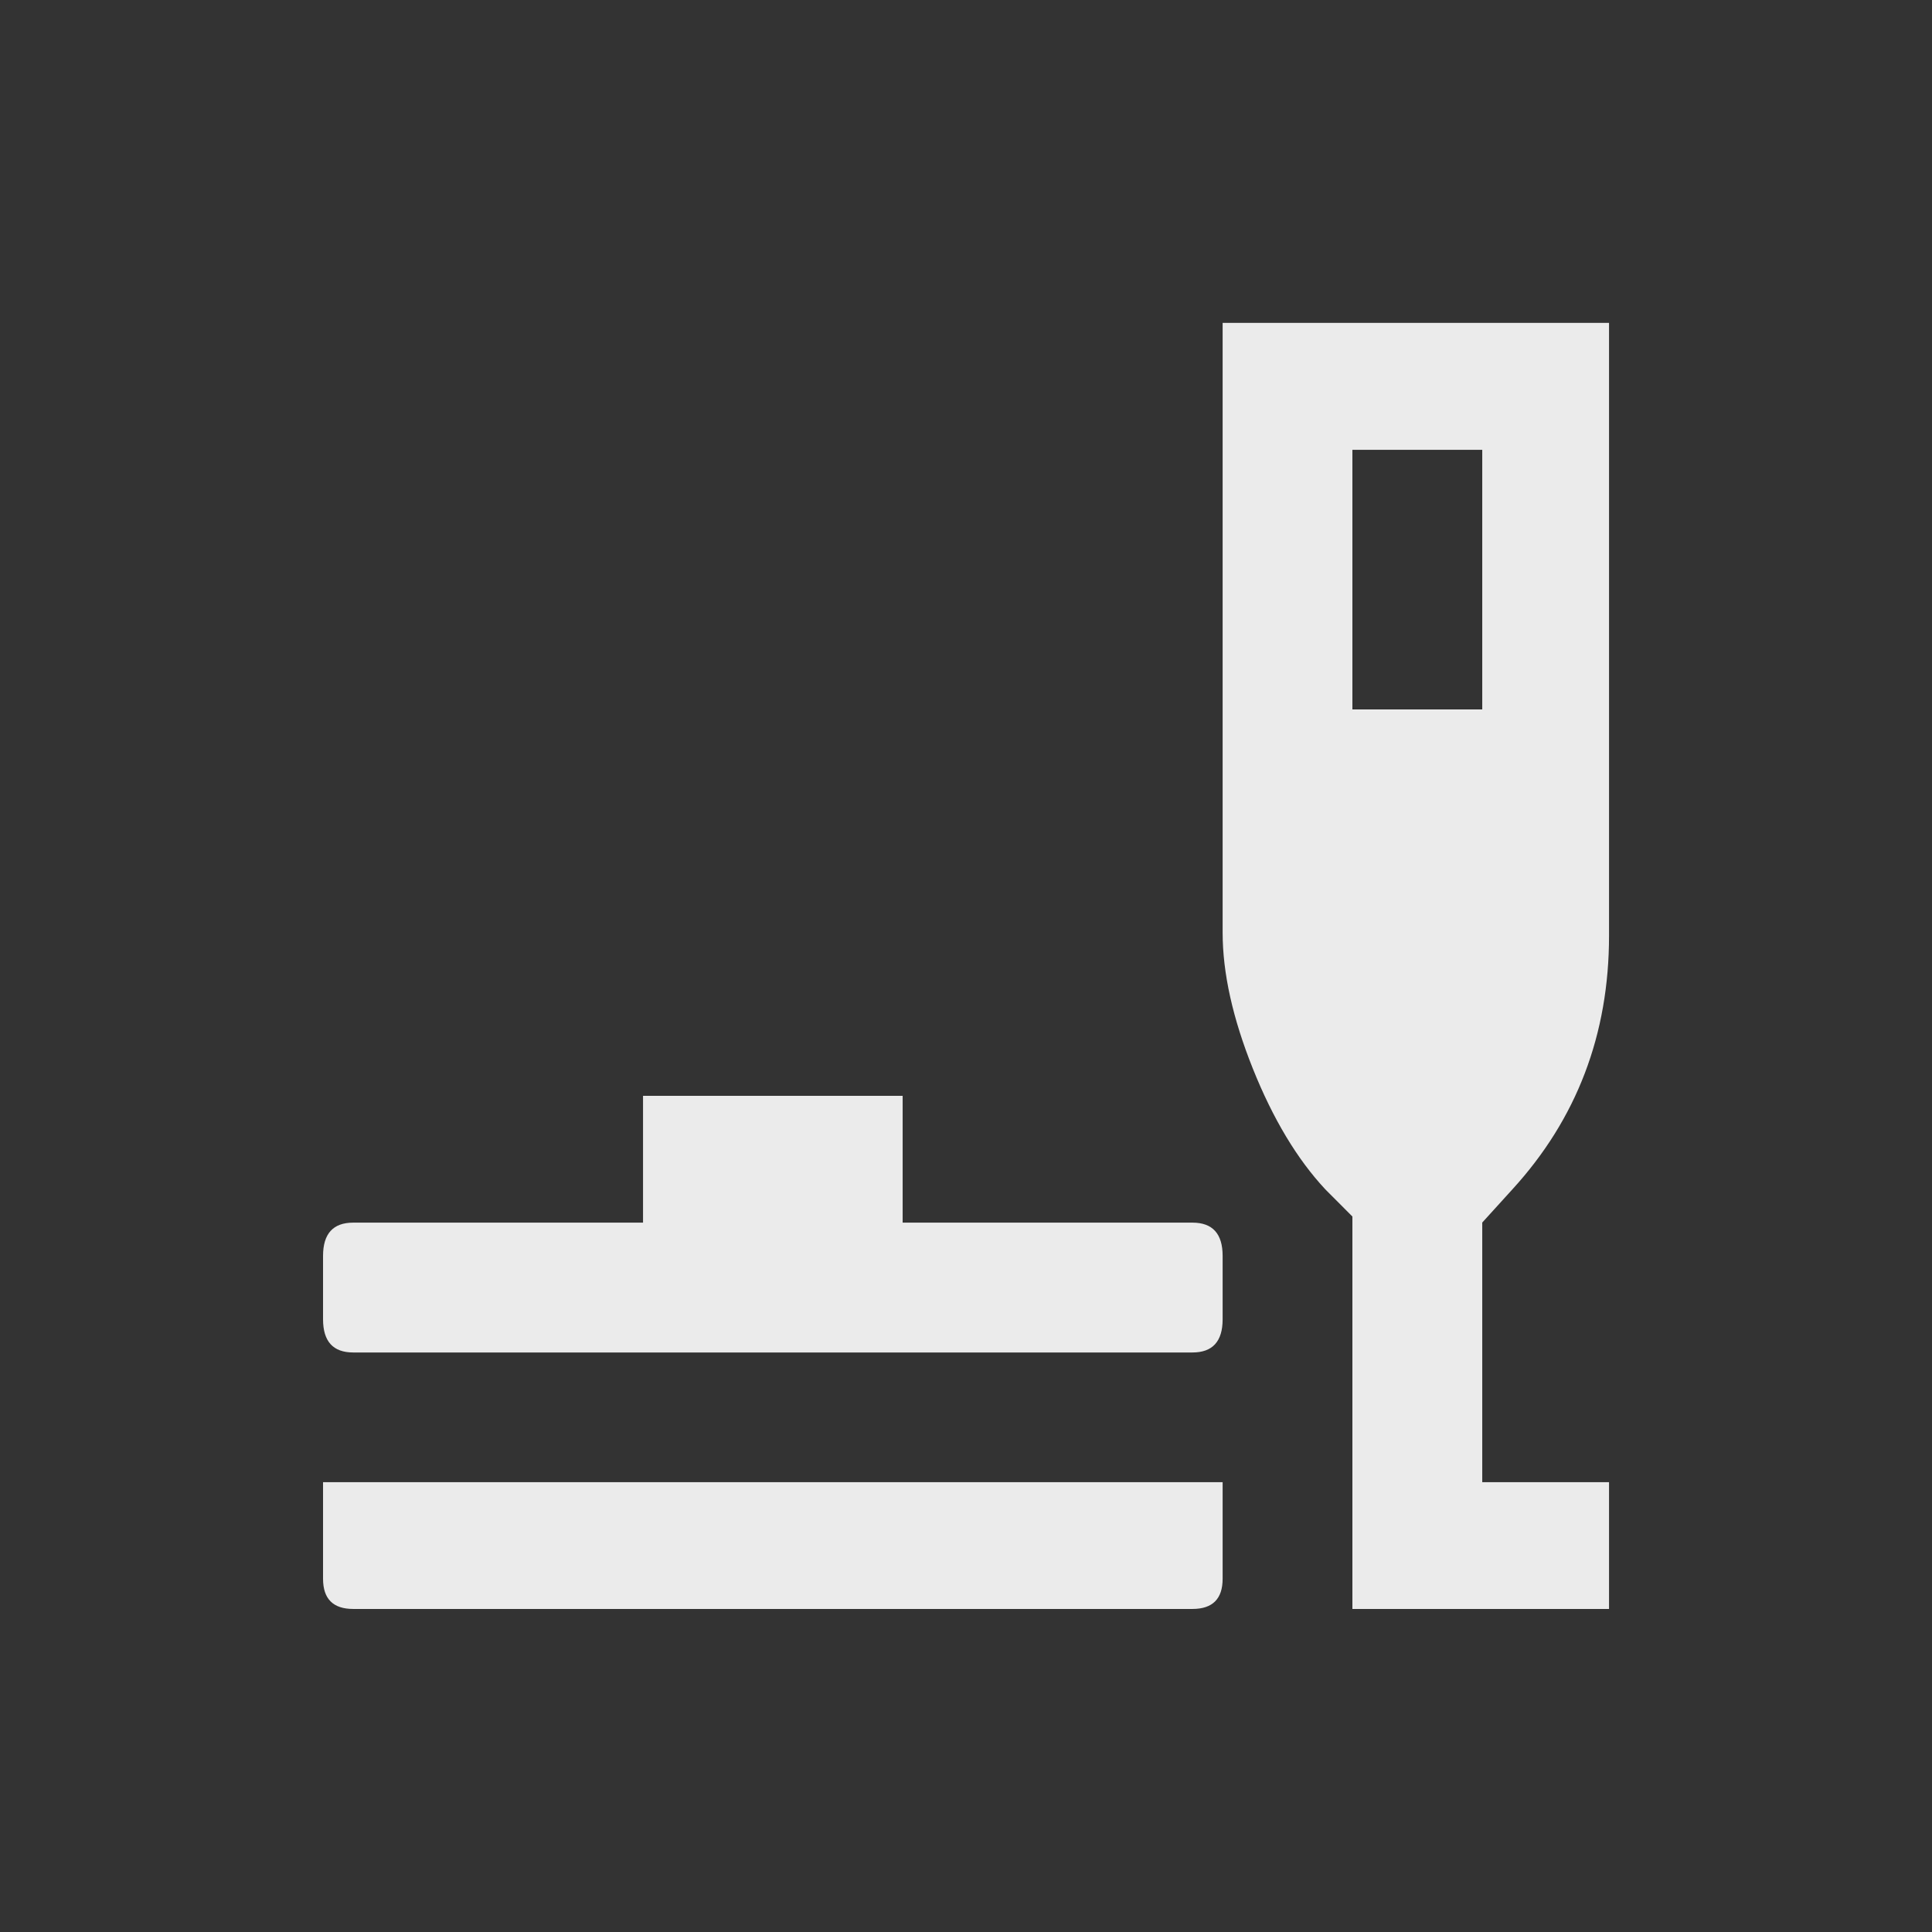 <!-- Generated by IcoMoon.io -->
<svg version="1.1" xmlns="http://www.w3.org/2000/svg" width="24" height="24" viewBox="0 0 24 24">
<rect x="0" y="0" width="24" height="24" fill="#333333" stroke="none"/>
<title>brunch_dining</title>
<path fill="#ebebeb" d="M7.988 15.188v-1.575h3.225v1.575h3.6q0.375 0 0.375 0.413v0.788q0 0.412-0.375 0.412h-10.425q-0.375 0-0.375-0.412v-0.788q0-0.413 0.375-0.413h3.6zM16.8 15.112l-0.337-0.338q-0.525-0.563-0.9-1.5t-0.375-1.688v-7.575h4.8v7.613q0 1.837-1.2 3.15l-0.375 0.413v3.225h1.575v1.575h-3.188v-4.875zM14.813 19.987h-10.425q-0.375 0-0.375-0.375v-1.2h11.175v1.2q0 0.375-0.375 0.375zM16.8 8.813h1.613v-3.225h-1.613v3.225z"></path>
</svg>
